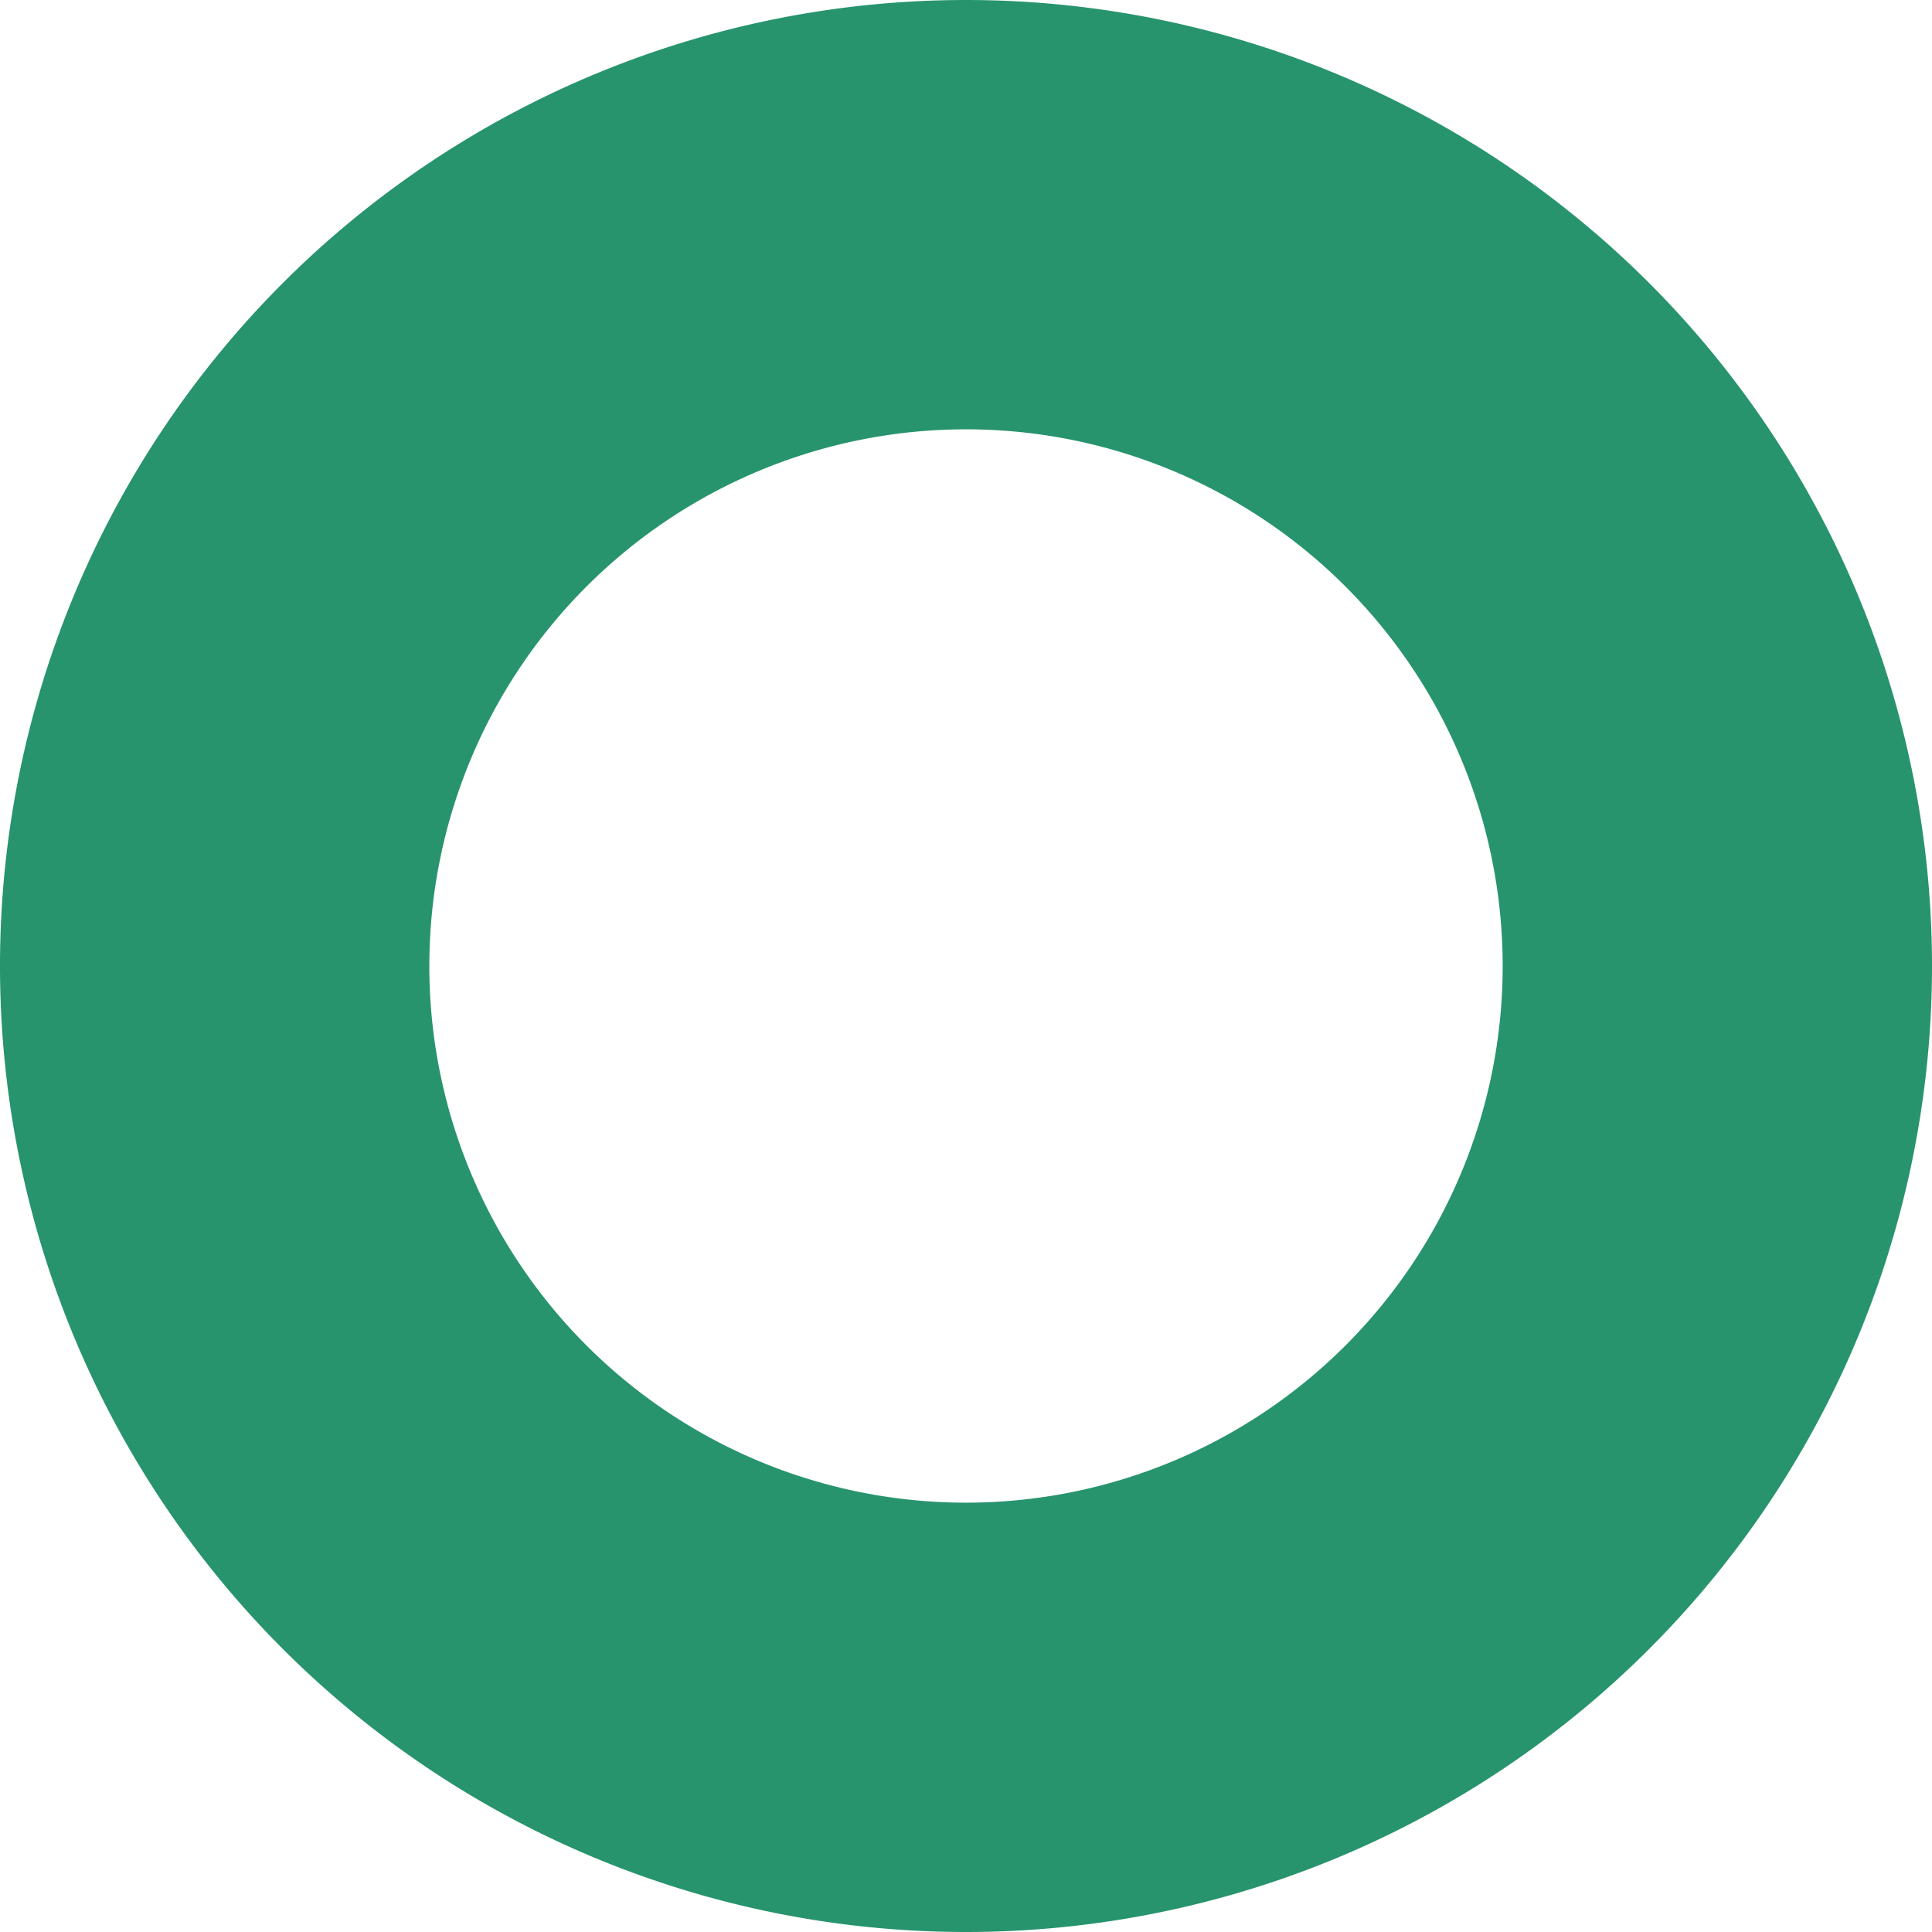 <svg width="9" height="9" viewBox="0 0 9 9" xmlns="http://www.w3.org/2000/svg">
    <path d="M4.5 0a4.5 4.5 0 1 0 0 9 4.5 4.5 0 0 0 0-9zm0 2a2.5 2.5 0 1 1 0 5 2.5 2.5 0 0 1 0-5z" fill="#27946D" fill-rule="nonzero"/>
</svg>
